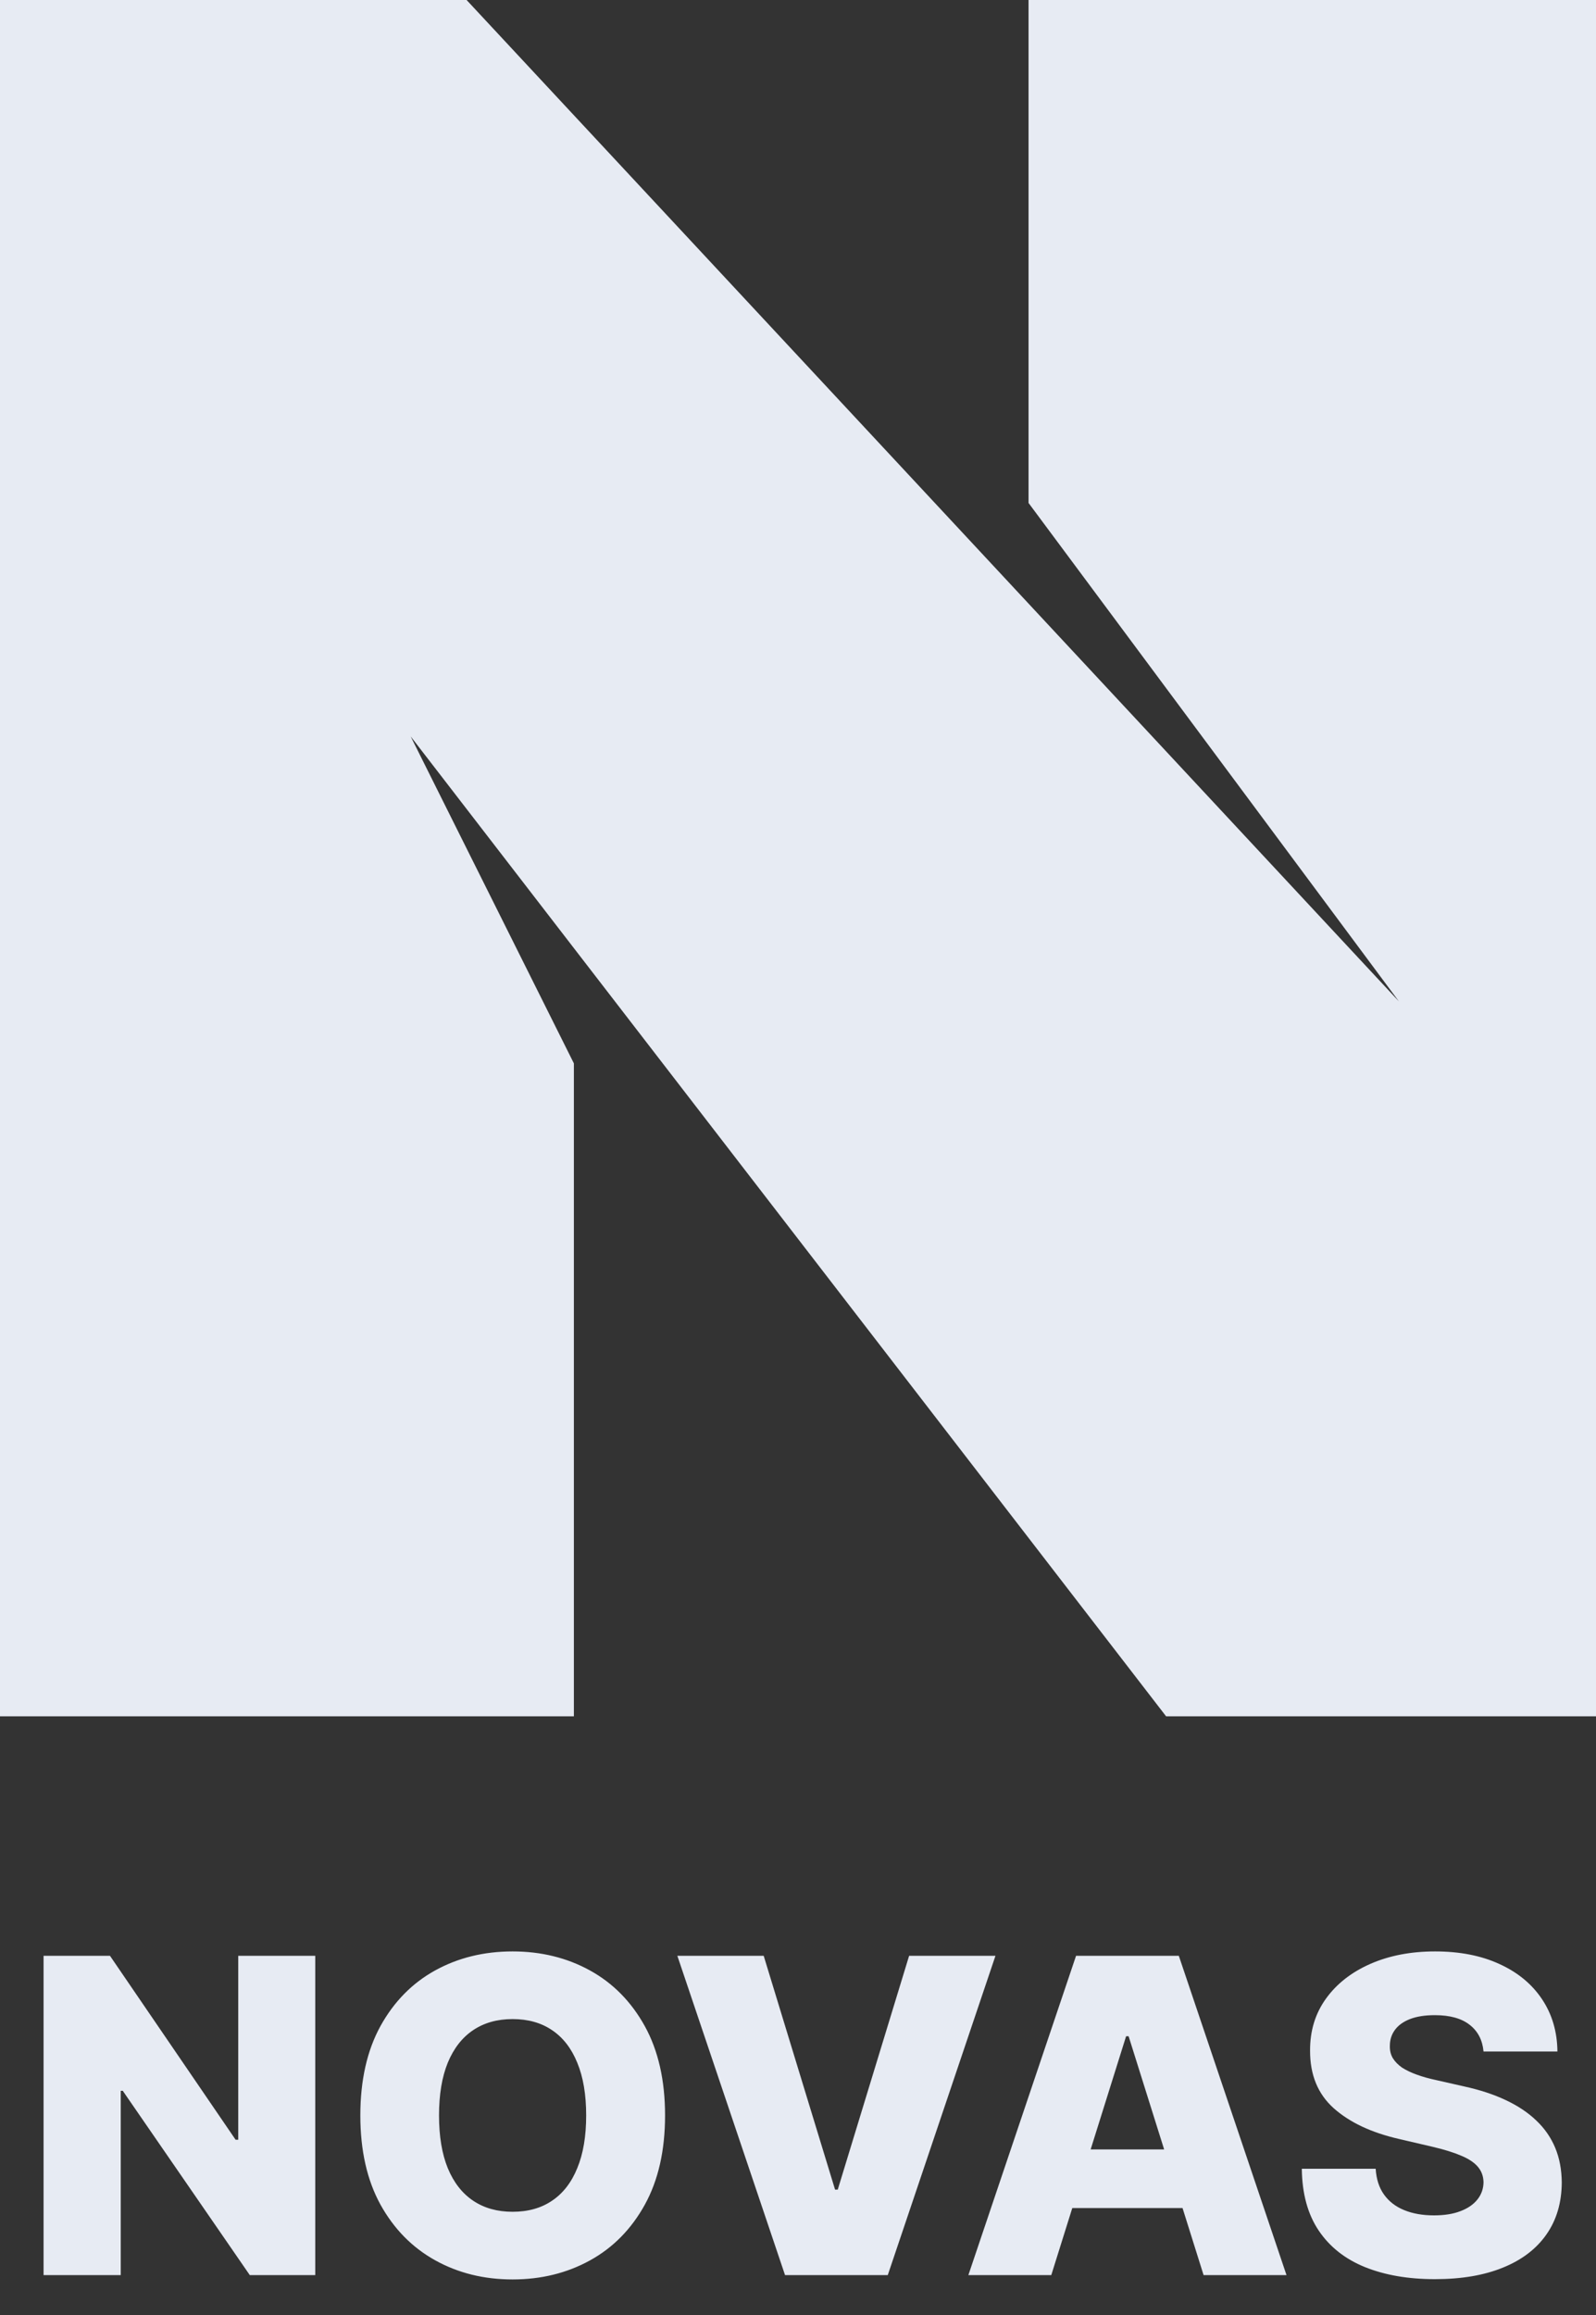 <svg width="40" height="58" viewBox="0 0 40 58" fill="none" xmlns="http://www.w3.org/2000/svg">
<rect x="0" y="0" width="40" height="58" fill="#333333" stroke="none"/>
<g clip-path="url(#clip0_27_1085)">
<path d="M14.383 43V26.642L10.293 18.451L29.225 43H40V0H25.778V12.601L35.06 25.089L11.694 0H0V43H14.383Z" fill="#E7EBF3"/>
</g>
<path d="M7.901 49V57H6.26L3.077 52.383H3.026V57H1.092V49H2.756L5.905 53.609H5.971V49H7.901ZM16.668 53C16.668 53.88 16.498 54.626 16.16 55.238C15.821 55.85 15.363 56.315 14.785 56.633C14.209 56.95 13.563 57.109 12.847 57.109C12.128 57.109 11.481 56.949 10.906 56.629C10.33 56.309 9.873 55.844 9.535 55.234C9.199 54.622 9.031 53.878 9.031 53C9.031 52.12 9.199 51.374 9.535 50.762C9.873 50.15 10.33 49.685 10.906 49.367C11.481 49.05 12.128 48.891 12.847 48.891C13.563 48.891 14.209 49.05 14.785 49.367C15.363 49.685 15.821 50.15 16.16 50.762C16.498 51.374 16.668 52.12 16.668 53ZM14.691 53C14.691 52.479 14.617 52.039 14.468 51.68C14.322 51.32 14.111 51.048 13.835 50.863C13.562 50.678 13.233 50.586 12.847 50.586C12.464 50.586 12.135 50.678 11.859 50.863C11.583 51.048 11.371 51.32 11.222 51.68C11.076 52.039 11.003 52.479 11.003 53C11.003 53.521 11.076 53.961 11.222 54.32C11.371 54.68 11.583 54.952 11.859 55.137C12.135 55.322 12.464 55.414 12.847 55.414C13.233 55.414 13.562 55.322 13.835 55.137C14.111 54.952 14.322 54.68 14.468 54.32C14.617 53.961 14.691 53.521 14.691 53ZM19.14 49L20.929 54.859H20.996L22.785 49H24.949L22.25 57H19.675L16.976 49H19.14ZM26.348 57H24.27L26.969 49H29.544L32.243 57H30.165L28.286 51.016H28.223L26.348 57ZM26.071 53.852H30.415V55.32H26.071V53.852ZM37.181 51.398C37.155 51.112 37.039 50.889 36.834 50.73C36.63 50.569 36.34 50.488 35.962 50.488C35.712 50.488 35.504 50.521 35.337 50.586C35.171 50.651 35.046 50.741 34.962 50.855C34.879 50.967 34.836 51.096 34.834 51.242C34.828 51.362 34.852 51.467 34.904 51.559C34.959 51.65 35.037 51.73 35.138 51.801C35.242 51.868 35.367 51.928 35.513 51.98C35.659 52.033 35.823 52.078 36.005 52.117L36.693 52.273C37.089 52.359 37.438 52.474 37.74 52.617C38.044 52.76 38.3 52.931 38.505 53.129C38.714 53.327 38.871 53.555 38.978 53.812C39.085 54.07 39.139 54.359 39.142 54.68C39.139 55.185 39.012 55.618 38.759 55.98C38.507 56.342 38.143 56.62 37.669 56.812C37.198 57.005 36.629 57.102 35.962 57.102C35.293 57.102 34.71 57.001 34.212 56.801C33.715 56.6 33.328 56.296 33.052 55.887C32.776 55.478 32.634 54.961 32.627 54.336H34.478C34.494 54.594 34.563 54.809 34.685 54.98C34.807 55.152 34.975 55.283 35.189 55.371C35.405 55.46 35.655 55.504 35.939 55.504C36.199 55.504 36.421 55.469 36.603 55.398C36.788 55.328 36.93 55.23 37.029 55.105C37.128 54.98 37.178 54.837 37.181 54.676C37.178 54.525 37.132 54.396 37.041 54.289C36.949 54.18 36.809 54.086 36.619 54.008C36.431 53.927 36.192 53.853 35.9 53.785L35.064 53.59C34.371 53.431 33.826 53.175 33.427 52.82C33.029 52.464 32.831 51.982 32.834 51.375C32.831 50.88 32.964 50.447 33.232 50.074C33.5 49.702 33.871 49.411 34.345 49.203C34.819 48.995 35.359 48.891 35.966 48.891C36.586 48.891 37.124 48.996 37.58 49.207C38.038 49.415 38.393 49.708 38.646 50.086C38.899 50.464 39.028 50.901 39.033 51.398H37.181Z" fill="#E7EBF3"/>
<defs>
<clipPath id="clip0_27_1085">
<rect width="40" height="43" fill="white"/>
</clipPath>
</defs>
</svg>
